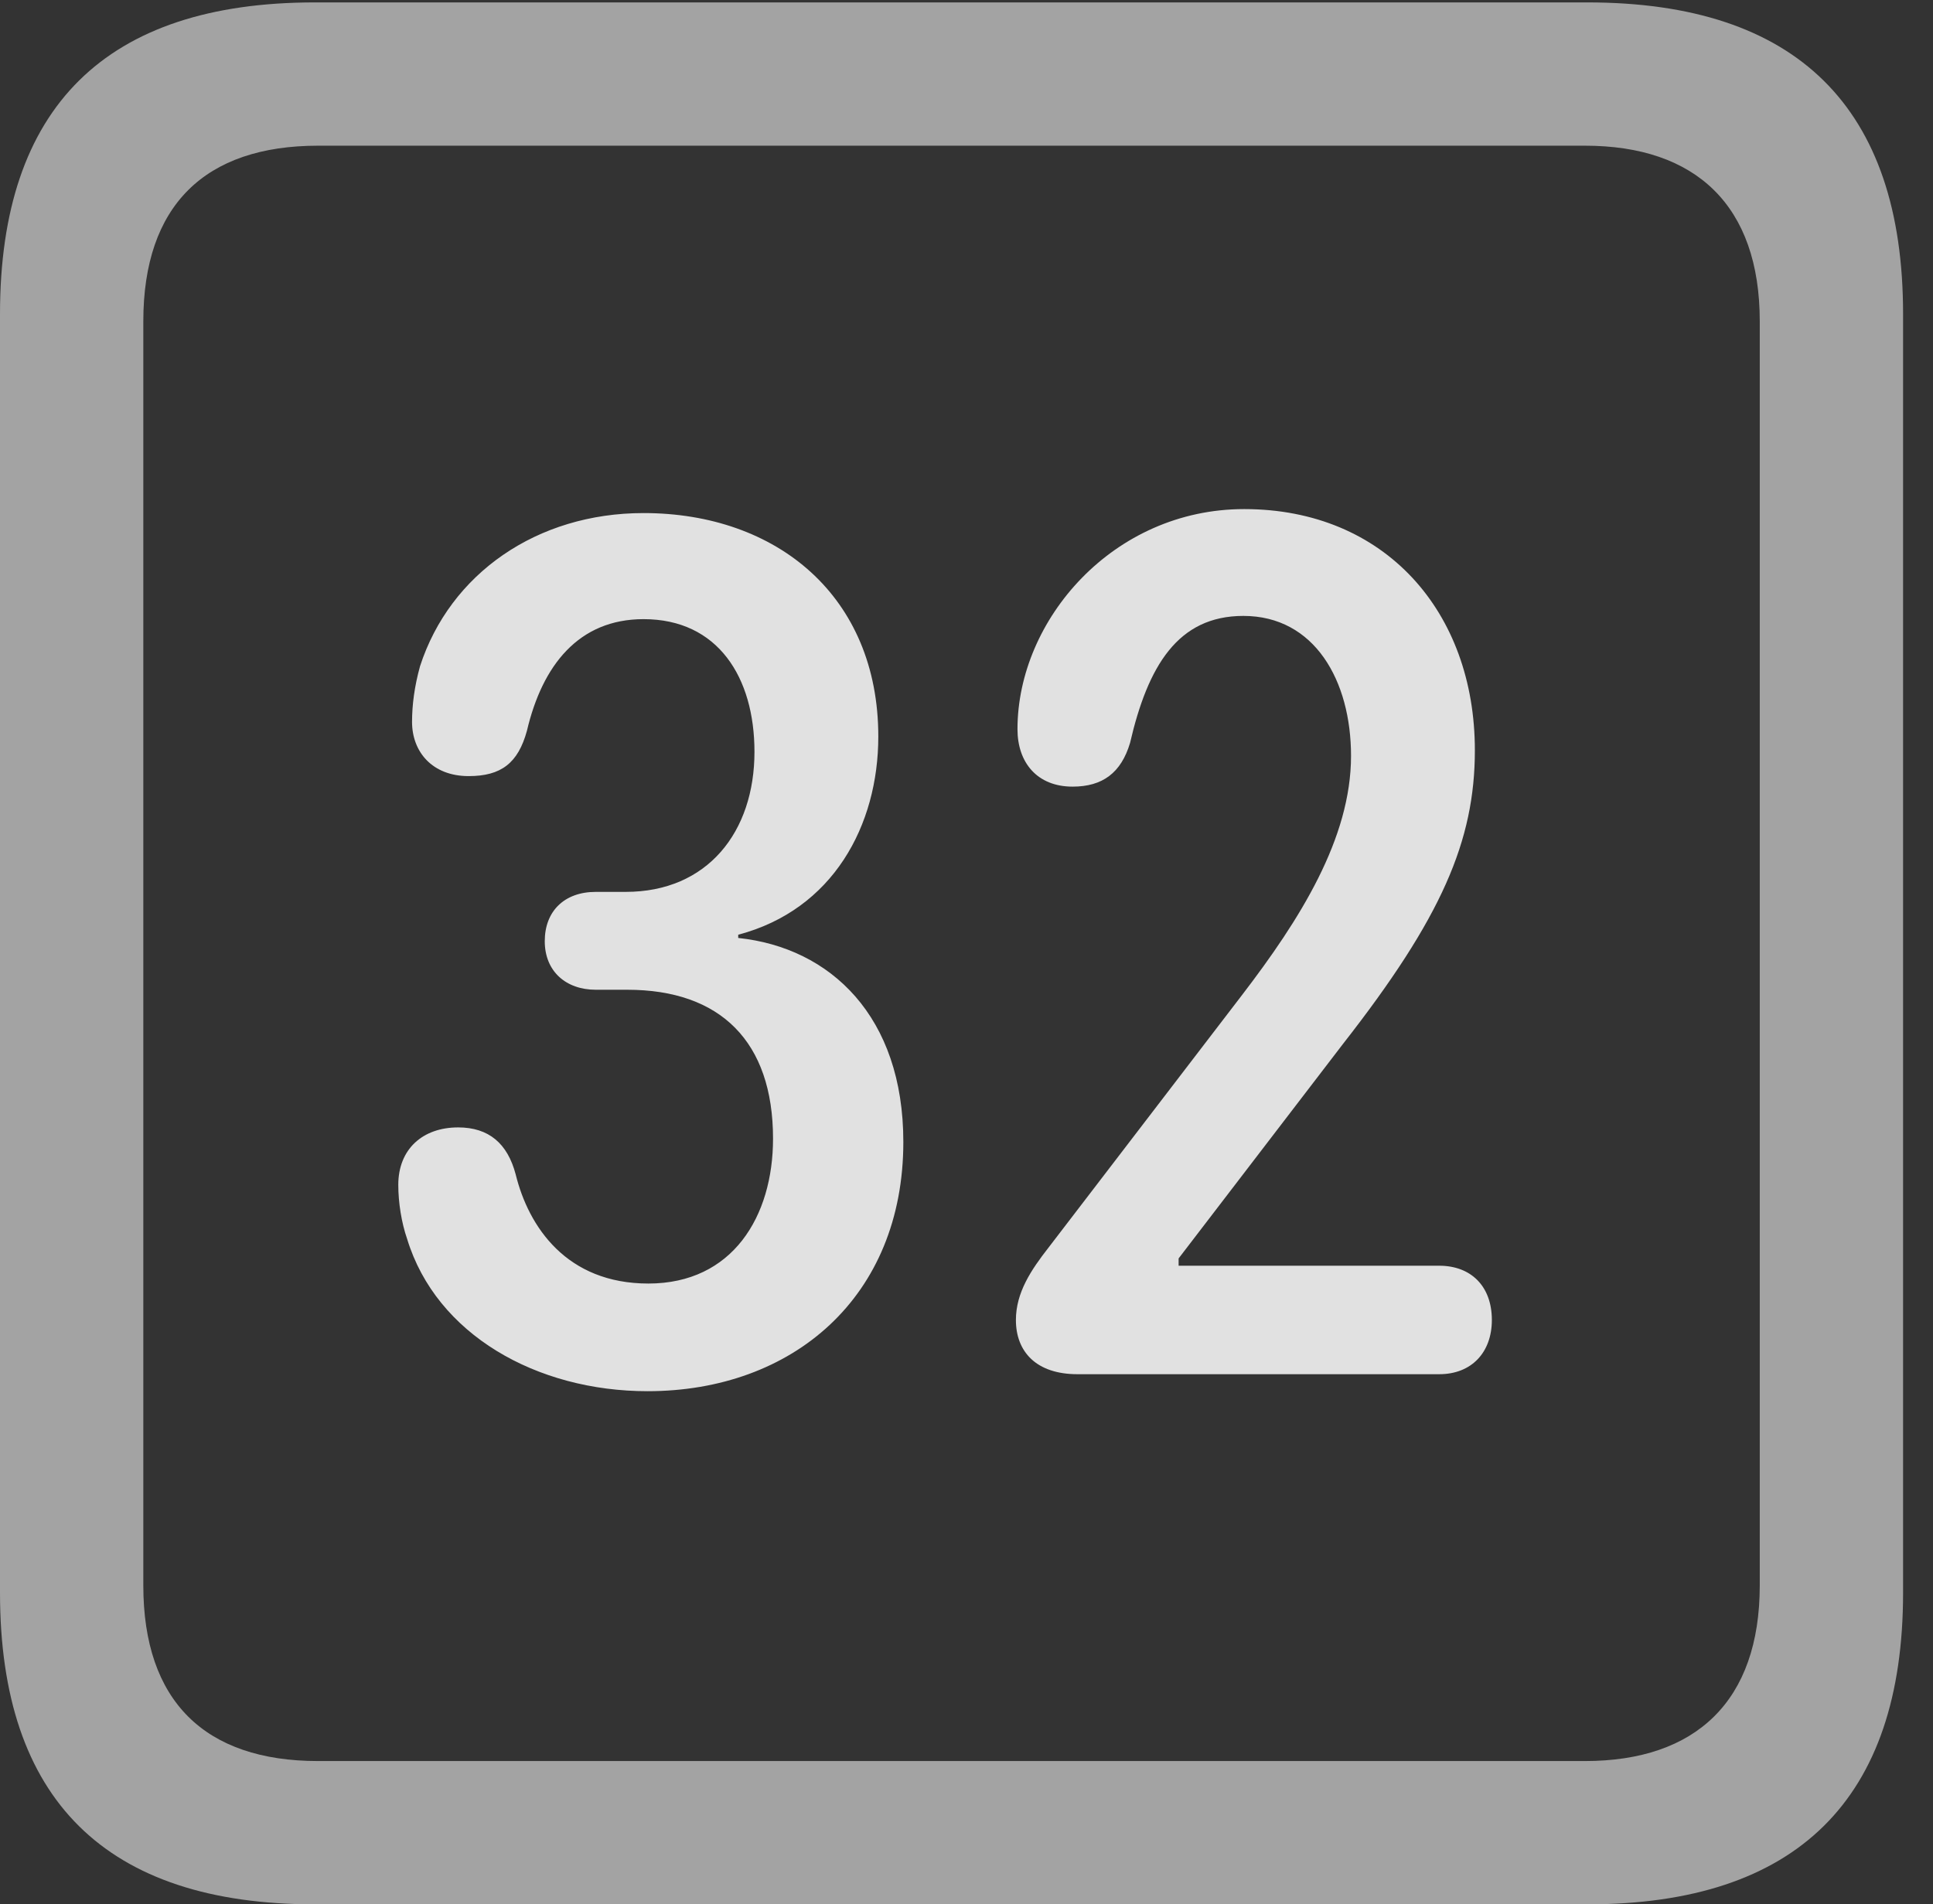 <?xml version="1.0" encoding="UTF-8"?>
<!--Generator: Apple Native CoreSVG 232.5-->
<!DOCTYPE svg
PUBLIC "-//W3C//DTD SVG 1.1//EN"
       "http://www.w3.org/Graphics/SVG/1.1/DTD/svg11.dtd">
<svg version="1.1" xmlns="http://www.w3.org/2000/svg" xmlns:xlink="http://www.w3.org/1999/xlink" width="23.32" height="22.979">
 <rect width="100%" height="100%" fill="#333333" stroke="none"/>
 <g>
  <rect height="22.979" opacity="0" width="23.32" x="0" y="0"/>
  <path d="M3.799 22.979L19.15 22.979C21.68 22.979 22.959 21.709 22.959 19.219L22.959 3.789C22.959 1.299 21.68 0.029 19.15 0.029L3.799 0.029C1.279 0.029 0 1.289 0 3.789L0 19.219C0 21.719 1.279 22.979 3.799 22.979ZM3.838 21.25C2.471 21.25 1.729 20.527 1.729 19.131L1.729 3.877C1.729 2.48 2.471 1.758 3.838 1.758L19.121 1.758C20.459 1.758 21.23 2.48 21.23 3.877L21.23 19.131C21.23 20.527 20.459 21.25 19.121 21.25Z" fill="#ffffff" fill-opacity="0.55"/>
  <path d="M7.812 16.787C9.561 16.787 10.898 15.654 10.898 13.779C10.898 12.266 10.02 11.435 8.906 11.318L8.906 11.279C10.049 10.977 10.596 9.961 10.596 8.887C10.596 7.197 9.375 6.191 7.764 6.191C6.475 6.191 5.43 6.924 5.068 8.037C5 8.281 4.971 8.506 4.971 8.711C4.971 9.072 5.215 9.365 5.654 9.365C6.045 9.365 6.25 9.209 6.357 8.818C6.543 8.027 6.982 7.471 7.764 7.471C8.662 7.471 9.102 8.174 9.102 9.072C9.102 10.039 8.535 10.762 7.549 10.762L7.188 10.762C6.807 10.762 6.572 10.996 6.572 11.357C6.572 11.719 6.826 11.943 7.188 11.943L7.568 11.943C8.691 11.943 9.326 12.568 9.326 13.74C9.326 14.678 8.838 15.488 7.822 15.488C6.836 15.488 6.377 14.805 6.221 14.17C6.123 13.799 5.898 13.604 5.527 13.604C5.098 13.604 4.805 13.867 4.805 14.297C4.805 14.512 4.844 14.756 4.912 14.951C5.264 16.104 6.475 16.787 7.812 16.787ZM12.998 16.582L17.363 16.582C17.754 16.582 17.998 16.318 17.998 15.928C17.998 15.518 17.744 15.273 17.363 15.273L14.219 15.273L14.219 15.185L16.201 12.598C17.393 11.074 17.793 10.146 17.793 9.053C17.793 7.383 16.709 6.143 15.01 6.143C13.428 6.143 12.275 7.48 12.275 8.799C12.275 9.199 12.51 9.492 12.94 9.492C13.301 9.492 13.525 9.326 13.633 8.965C13.848 8.037 14.209 7.432 15 7.432C15.859 7.432 16.299 8.213 16.299 9.121C16.299 10.117 15.684 11.094 14.98 12.012L12.646 15.059C12.441 15.322 12.256 15.596 12.256 15.928C12.256 16.309 12.5 16.582 12.998 16.582Z" fill="#ffffff" fill-opacity="0.85"/>
 </g>
</svg>
